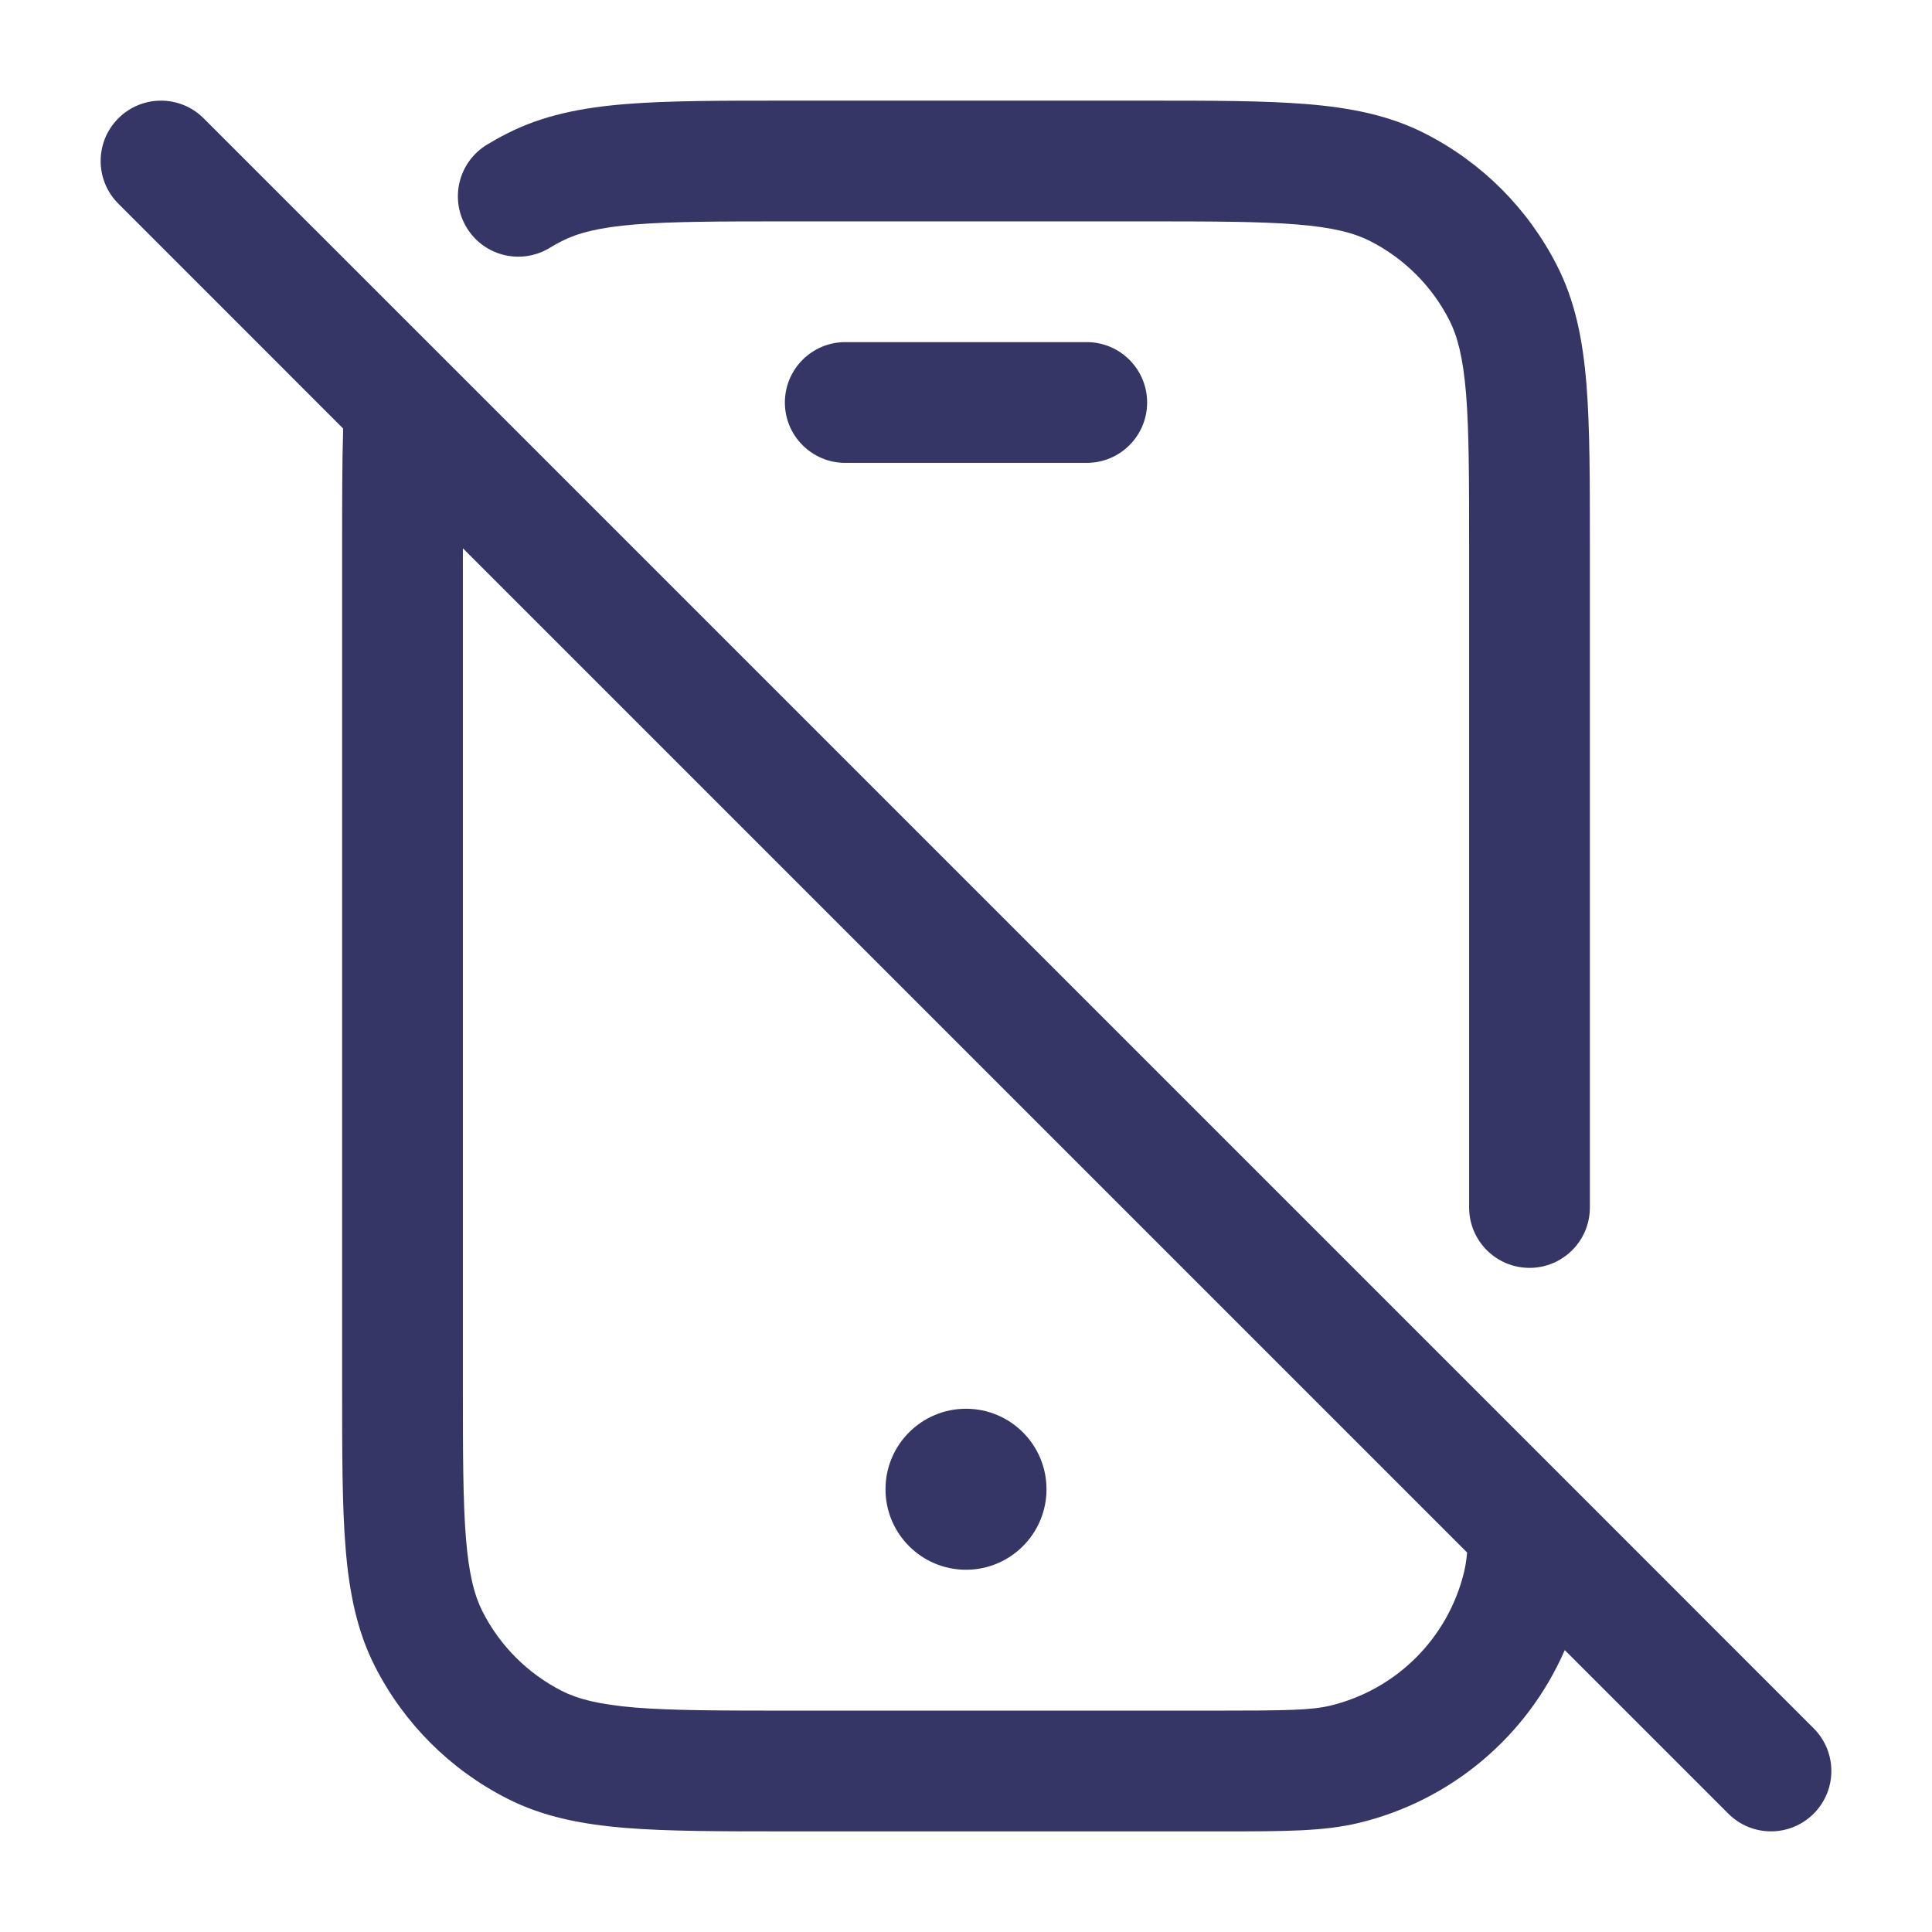 <svg width="24" height="24" viewBox="0 0 24 24" fill="none" xmlns="http://www.w3.org/2000/svg">
<path d="M14.232 1.25H9.768C8.955 1.25 8.299 1.25 7.769 1.293C7.222 1.338 6.742 1.432 6.298 1.659C6.212 1.702 6.129 1.749 6.048 1.798C5.694 2.014 5.582 2.475 5.798 2.829C6.014 3.183 6.475 3.294 6.829 3.079C6.878 3.049 6.927 3.021 6.979 2.995C7.176 2.895 7.437 2.825 7.891 2.788C8.353 2.751 8.948 2.75 9.8 2.75H14.2C15.053 2.75 15.647 2.751 16.109 2.788C16.563 2.825 16.824 2.895 17.021 2.995C17.445 3.211 17.789 3.555 18.005 3.979C18.105 4.176 18.174 4.437 18.212 4.891C18.249 5.353 18.25 5.948 18.25 6.8V15C18.25 15.414 18.586 15.75 19 15.75C19.414 15.75 19.75 15.414 19.75 15V6.768C19.75 5.955 19.75 5.299 19.707 4.769C19.662 4.222 19.568 3.742 19.341 3.298C18.982 2.592 18.408 2.018 17.703 1.659C17.258 1.432 16.778 1.338 16.232 1.293C15.701 1.25 15.045 1.25 14.232 1.25Z" fill="#353566"/>
<path d="M12 17.5C11.448 17.5 11 17.948 11 18.5C11 19.052 11.448 19.5 12 19.5C12.552 19.5 13 19.052 13 18.5C13 17.948 12.552 17.5 12 17.5Z" fill="#353566"/>
<path fill-rule="evenodd" clip-rule="evenodd" d="M4.263 5.324L1.47 2.53C1.177 2.237 1.177 1.763 1.47 1.47C1.763 1.177 2.237 1.177 2.53 1.47L5.555 4.494C5.557 4.496 5.558 4.497 5.56 4.499L19.523 18.462C19.523 18.462 19.523 18.463 19.524 18.463L22.53 21.47C22.823 21.763 22.823 22.237 22.53 22.53C22.237 22.823 21.763 22.823 21.47 22.53L19.438 20.498C18.973 21.565 18.031 22.369 16.875 22.646C16.442 22.75 15.94 22.75 15.204 22.75L9.768 22.75C8.955 22.75 8.299 22.75 7.769 22.707C7.222 22.662 6.742 22.568 6.298 22.341C5.592 21.982 5.018 21.408 4.659 20.703C4.432 20.258 4.338 19.778 4.293 19.232C4.25 18.701 4.25 18.045 4.25 17.232L4.25 6.779C4.25 6.222 4.25 5.74 4.263 5.324ZM5.75 6.811V17.2C5.75 18.052 5.751 18.647 5.788 19.109C5.825 19.563 5.895 19.824 5.995 20.021C6.211 20.445 6.555 20.789 6.979 21.005C7.176 21.105 7.437 21.174 7.891 21.212C8.353 21.249 8.948 21.25 9.8 21.25H15.1C15.98 21.25 16.288 21.245 16.525 21.188C17.348 20.99 17.99 20.348 18.188 19.525C18.203 19.461 18.216 19.386 18.225 19.286L5.75 6.811Z" fill="#353566"/>
<path d="M9.75 5C9.75 4.586 10.086 4.25 10.5 4.25H13.5C13.914 4.25 14.25 4.586 14.25 5C14.25 5.414 13.914 5.75 13.5 5.75H10.5C10.086 5.75 9.75 5.414 9.75 5Z" fill="#353566"/>
</svg>
